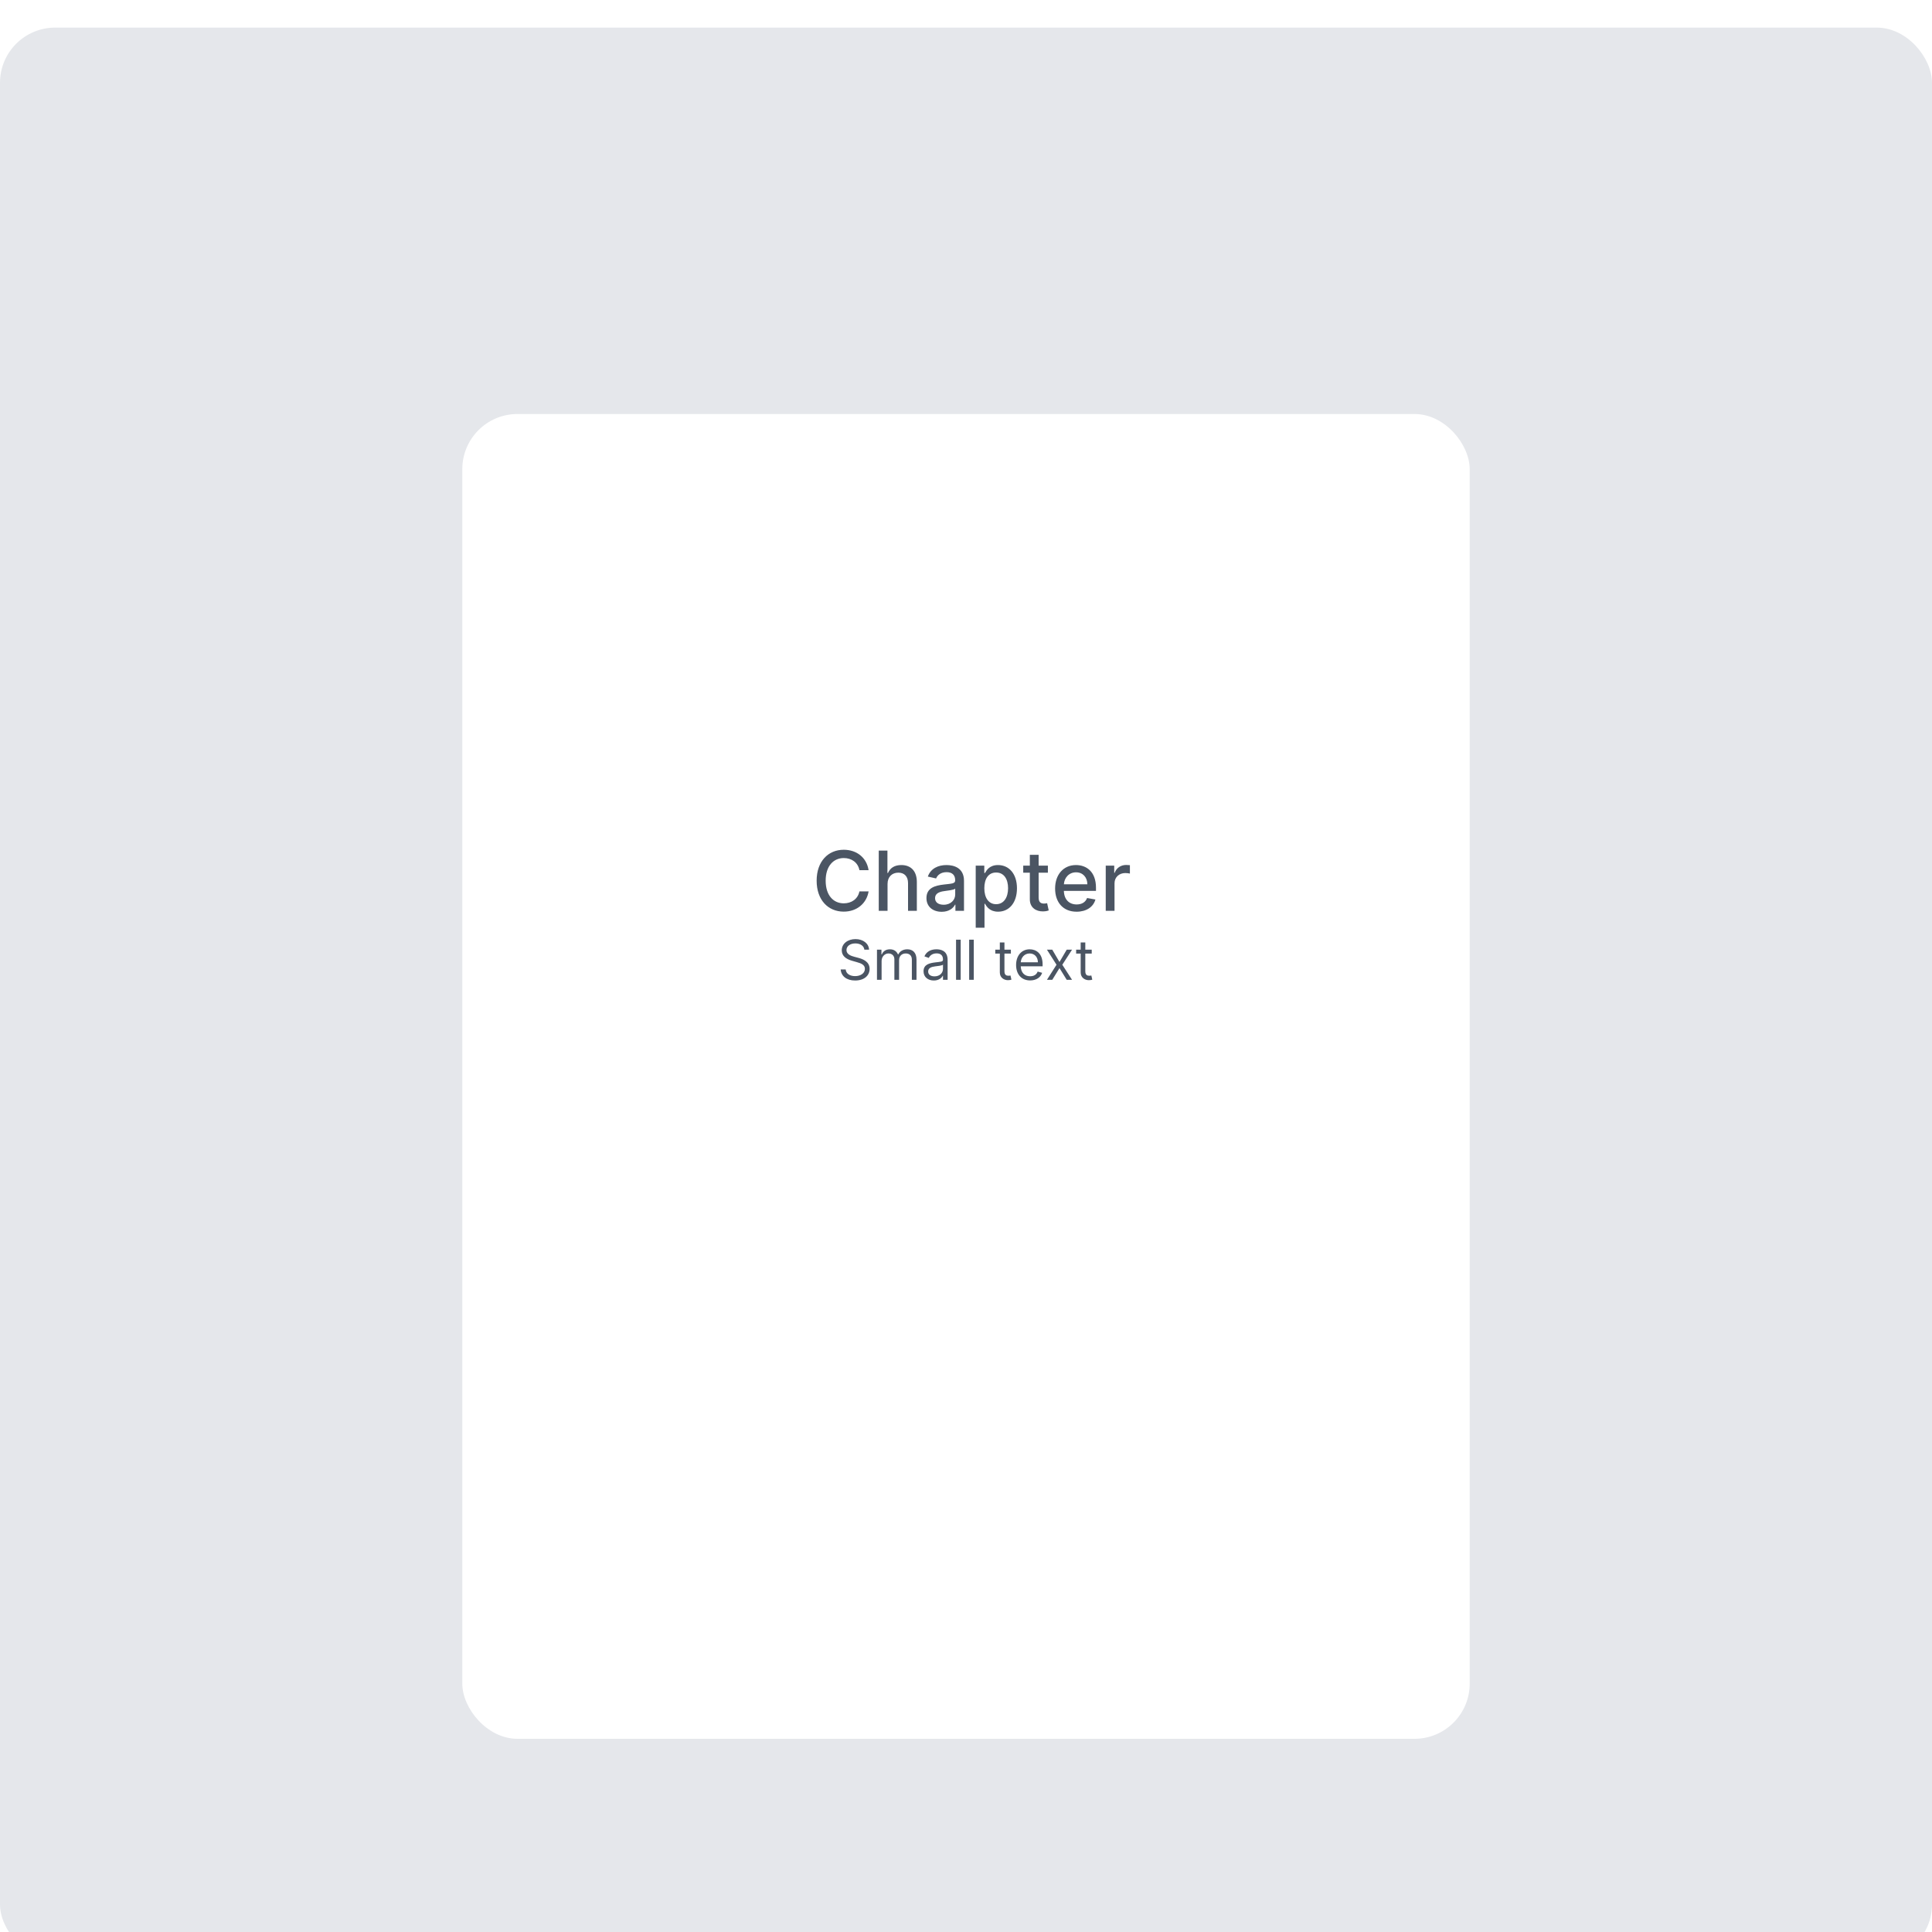 <svg width="140" height="140" viewBox="0 0 140 140" fill="none" xmlns="http://www.w3.org/2000/svg">
<g filter="url(#filter0_i_9_56)">
<rect width="140" height="140" rx="4" fill="#E5E7EB"/>
<g filter="url(#filter1_dd_9_56)">
<rect x="33.5" y="22" width="73" height="96" rx="4" fill="white"/>
<path d="M62.942 55.055C62.792 54.122 62.062 53.577 61.139 53.577C60.01 53.577 59.177 54.423 59.177 55.818C59.177 57.214 60.005 58.06 61.139 58.06C62.098 58.06 62.799 57.459 62.942 56.596L62.277 56.594C62.164 57.152 61.695 57.459 61.143 57.459C60.395 57.459 59.831 56.886 59.831 55.818C59.831 54.759 60.393 54.178 61.145 54.178C61.702 54.178 62.168 54.491 62.277 55.055H62.942ZM64.315 56.057C64.315 55.535 64.646 55.236 65.099 55.236C65.538 55.236 65.8 55.516 65.8 55.995V58H66.438V55.918C66.438 55.102 65.99 54.685 65.317 54.685C64.808 54.685 64.501 54.906 64.347 55.26H64.307V53.636H63.678V58H64.315V56.057ZM68.24 58.072C68.781 58.072 69.086 57.798 69.207 57.553H69.233V58H69.855V55.827C69.855 54.874 69.105 54.685 68.585 54.685C67.993 54.685 67.447 54.923 67.234 55.52L67.833 55.656C67.927 55.424 68.165 55.2 68.594 55.2C69.005 55.2 69.216 55.416 69.216 55.786V55.801C69.216 56.033 68.977 56.029 68.389 56.097C67.769 56.17 67.134 56.332 67.134 57.075C67.134 57.719 67.618 58.072 68.24 58.072ZM68.379 57.561C68.019 57.561 67.758 57.399 67.758 57.084C67.758 56.743 68.061 56.621 68.43 56.572C68.636 56.545 69.126 56.489 69.218 56.398V56.82C69.218 57.207 68.909 57.561 68.379 57.561ZM70.704 59.227H71.341V57.491H71.379C71.494 57.7 71.728 58.064 72.325 58.064C73.118 58.064 73.693 57.429 73.693 56.37C73.693 55.309 73.109 54.685 72.319 54.685C71.712 54.685 71.492 55.055 71.379 55.258H71.326V54.727H70.704V59.227ZM71.328 56.364C71.328 55.68 71.626 55.226 72.182 55.226C72.76 55.226 73.049 55.714 73.049 56.364C73.049 57.02 72.751 57.521 72.182 57.521C71.635 57.521 71.328 57.052 71.328 56.364ZM75.934 54.727H75.263V53.943H74.626V54.727H74.147V55.239H74.626V57.171C74.624 57.766 75.078 58.053 75.581 58.043C75.783 58.041 75.92 58.002 75.994 57.974L75.879 57.448C75.837 57.457 75.758 57.476 75.655 57.476C75.449 57.476 75.263 57.408 75.263 57.039V55.239H75.934V54.727ZM78.015 58.066C78.728 58.066 79.233 57.715 79.378 57.182L78.775 57.073C78.66 57.382 78.383 57.54 78.021 57.54C77.475 57.54 77.109 57.186 77.092 56.555H79.419V56.33C79.419 55.147 78.711 54.685 77.97 54.685C77.058 54.685 76.457 55.379 76.457 56.385C76.457 57.401 77.049 58.066 78.015 58.066ZM77.094 56.078C77.12 55.614 77.456 55.211 77.974 55.211C78.468 55.211 78.792 55.577 78.794 56.078H77.094ZM80.126 58H80.763V56.001C80.763 55.573 81.093 55.264 81.545 55.264C81.677 55.264 81.826 55.288 81.877 55.303V54.693C81.813 54.685 81.687 54.678 81.606 54.678C81.223 54.678 80.895 54.896 80.775 55.247H80.741V54.727H80.126V58Z" fill="#4B5563"/>
<path d="M62.635 60.818H62.975C62.96 60.379 62.555 60.051 61.992 60.051C61.436 60.051 60.998 60.375 60.998 60.864C60.998 61.256 61.282 61.489 61.737 61.619L62.095 61.722C62.402 61.807 62.674 61.915 62.674 62.205C62.674 62.523 62.367 62.733 61.964 62.733C61.617 62.733 61.311 62.58 61.282 62.25H60.919C60.953 62.727 61.339 63.051 61.964 63.051C62.635 63.051 63.015 62.682 63.015 62.21C63.015 61.665 62.498 61.489 62.197 61.409L61.902 61.33C61.686 61.273 61.339 61.159 61.339 60.847C61.339 60.568 61.595 60.364 61.981 60.364C62.334 60.364 62.6 60.531 62.635 60.818ZM63.549 63H63.884V61.636C63.884 61.317 64.117 61.091 64.379 61.091C64.633 61.091 64.81 61.257 64.81 61.506V63H65.151V61.58C65.151 61.298 65.327 61.091 65.634 61.091C65.873 61.091 66.077 61.217 66.077 61.54V63H66.413V61.54C66.413 61.027 66.137 60.79 65.748 60.79C65.435 60.79 65.207 60.933 65.094 61.159H65.072C64.964 60.926 64.773 60.79 64.487 60.79C64.202 60.79 63.992 60.926 63.901 61.159H63.873V60.818H63.549V63ZM67.668 63.051C68.048 63.051 68.247 62.847 68.315 62.705H68.332V63H68.668V61.562C68.668 60.869 68.139 60.79 67.861 60.79C67.531 60.79 67.156 60.903 66.986 61.301L67.304 61.415C67.378 61.256 67.553 61.085 67.872 61.085C68.18 61.085 68.332 61.249 68.332 61.528V61.54C68.332 61.702 68.168 61.688 67.77 61.739C67.365 61.791 66.923 61.881 66.923 62.381C66.923 62.807 67.253 63.051 67.668 63.051ZM67.719 62.75C67.452 62.75 67.258 62.631 67.258 62.398C67.258 62.142 67.492 62.062 67.753 62.028C67.895 62.011 68.276 61.972 68.332 61.903V62.21C68.332 62.483 68.117 62.75 67.719 62.75ZM69.615 60.091H69.279V63H69.615V60.091ZM70.564 60.091H70.229V63H70.564V60.091ZM73.252 60.818H72.786V60.295H72.451V60.818H72.121V61.102H72.451V62.466C72.451 62.847 72.757 63.028 73.041 63.028C73.166 63.028 73.246 63.006 73.291 62.989L73.223 62.688C73.195 62.693 73.15 62.705 73.076 62.705C72.928 62.705 72.786 62.659 72.786 62.375V61.102H73.252V60.818ZM74.647 63.045C75.091 63.045 75.414 62.824 75.517 62.494L75.193 62.403C75.108 62.631 74.91 62.744 74.647 62.744C74.254 62.744 73.983 62.49 73.967 62.023H75.551V61.881C75.551 61.068 75.068 60.79 74.613 60.79C74.022 60.79 73.63 61.256 73.63 61.926C73.63 62.597 74.017 63.045 74.647 63.045ZM73.967 61.733C73.99 61.394 74.23 61.091 74.613 61.091C74.977 61.091 75.21 61.364 75.21 61.733H73.967ZM76.252 60.818H75.866L76.559 61.909L75.866 63H76.252L76.775 62.153L77.298 63H77.684L76.979 61.909L77.684 60.818H77.298L76.775 61.71L76.252 60.818ZM79.111 60.818H78.645V60.295H78.31V60.818H77.981V61.102H78.31V62.466C78.31 62.847 78.617 63.028 78.901 63.028C79.026 63.028 79.106 63.006 79.151 62.989L79.083 62.688C79.054 62.693 79.009 62.705 78.935 62.705C78.787 62.705 78.645 62.659 78.645 62.375V61.102H79.111V60.818Z" fill="#4B5563"/>
</g>
</g>
<defs>
<filter id="filter0_i_9_56" x="0" y="0" width="140" height="142" filterUnits="userSpaceOnUse" color-interpolation-filters="sRGB">
<feFlood flood-opacity="0" result="BackgroundImageFix"/>
<feBlend mode="normal" in="SourceGraphic" in2="BackgroundImageFix" result="shape"/>
<feColorMatrix in="SourceAlpha" type="matrix" values="0 0 0 0 0 0 0 0 0 0 0 0 0 0 0 0 0 0 127 0" result="hardAlpha"/>
<feOffset dy="2"/>
<feGaussianBlur stdDeviation="2"/>
<feComposite in2="hardAlpha" operator="arithmetic" k2="-1" k3="1"/>
<feColorMatrix type="matrix" values="0 0 0 0 0 0 0 0 0 0 0 0 0 0 0 0 0 0 0.06 0"/>
<feBlend mode="normal" in2="shape" result="effect1_innerShadow_9_56"/>
</filter>
<filter id="filter1_dd_9_56" x="28.5" y="21" width="83" height="106" filterUnits="userSpaceOnUse" color-interpolation-filters="sRGB">
<feFlood flood-opacity="0" result="BackgroundImageFix"/>
<feColorMatrix in="SourceAlpha" type="matrix" values="0 0 0 0 0 0 0 0 0 0 0 0 0 0 0 0 0 0 127 0" result="hardAlpha"/>
<feMorphology radius="1" operator="erode" in="SourceAlpha" result="effect1_dropShadow_9_56"/>
<feOffset dy="2"/>
<feGaussianBlur stdDeviation="2"/>
<feColorMatrix type="matrix" values="0 0 0 0 0 0 0 0 0 0 0 0 0 0 0 0 0 0 0.06 0"/>
<feBlend mode="normal" in2="BackgroundImageFix" result="effect1_dropShadow_9_56"/>
<feColorMatrix in="SourceAlpha" type="matrix" values="0 0 0 0 0 0 0 0 0 0 0 0 0 0 0 0 0 0 127 0" result="hardAlpha"/>
<feMorphology radius="1" operator="erode" in="SourceAlpha" result="effect2_dropShadow_9_56"/>
<feOffset dy="4"/>
<feGaussianBlur stdDeviation="3"/>
<feColorMatrix type="matrix" values="0 0 0 0 0 0 0 0 0 0 0 0 0 0 0 0 0 0 0.1 0"/>
<feBlend mode="normal" in2="effect1_dropShadow_9_56" result="effect2_dropShadow_9_56"/>
<feBlend mode="normal" in="SourceGraphic" in2="effect2_dropShadow_9_56" result="shape"/>
</filter>
</defs>
</svg>
